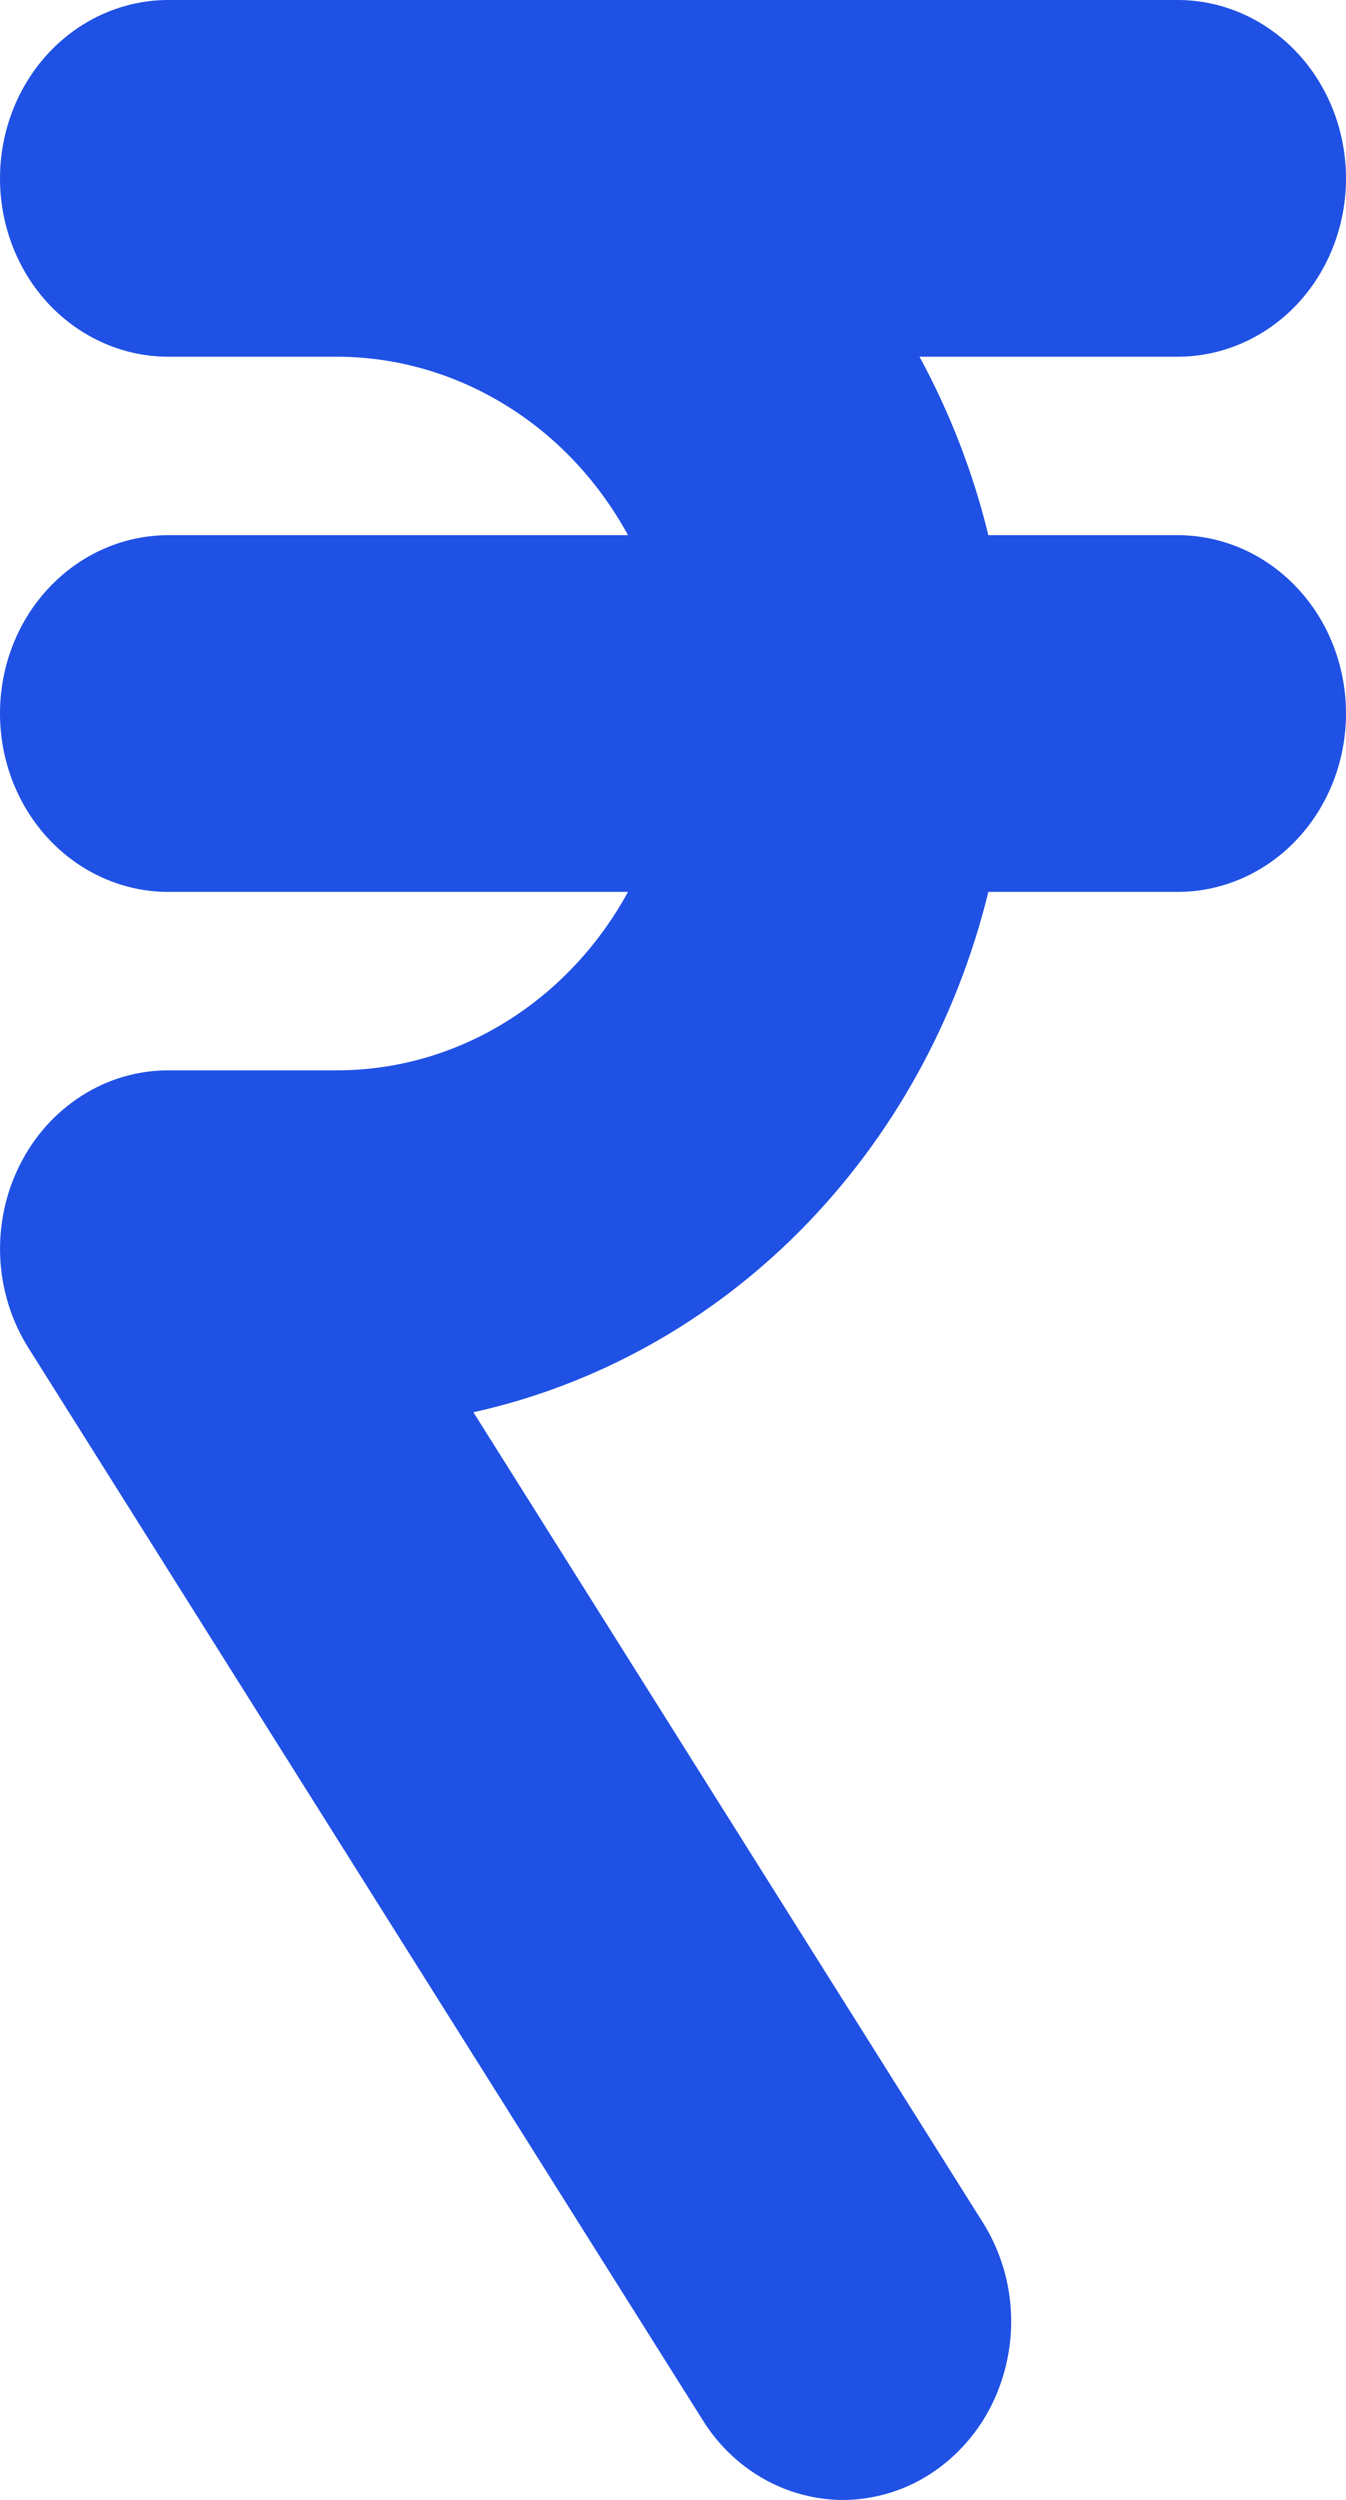 <svg width="7" height="13" viewBox="0 0 7 13" fill="none" xmlns="http://www.w3.org/2000/svg">
<path fill-rule="evenodd" clip-rule="evenodd" d="M0 0.928C0 0.682 0.092 0.446 0.256 0.272C0.42 0.098 0.643 0 0.875 0H6.125C6.357 0 6.58 0.098 6.744 0.272C6.908 0.446 7 0.682 7 0.928C7 1.174 6.908 1.41 6.744 1.584C6.58 1.757 6.357 1.855 6.125 1.855H4.782C4.94 2.146 5.061 2.458 5.14 2.783H6.125C6.357 2.783 6.58 2.881 6.744 3.055C6.908 3.228 7 3.464 7 3.71C7 3.956 6.908 4.192 6.744 4.366C6.58 4.54 6.357 4.638 6.125 4.638H5.14C4.976 5.309 4.638 5.918 4.165 6.396C3.692 6.874 3.102 7.202 2.462 7.344L5.103 11.544C5.169 11.646 5.216 11.76 5.24 11.881C5.264 12.001 5.265 12.126 5.243 12.246C5.221 12.367 5.177 12.483 5.113 12.585C5.048 12.688 4.965 12.776 4.869 12.844C4.772 12.913 4.663 12.96 4.549 12.983C4.435 13.007 4.318 13.006 4.204 12.98C4.091 12.955 3.983 12.906 3.887 12.836C3.791 12.766 3.71 12.677 3.647 12.573L0.147 7.008C0.059 6.868 0.009 6.706 0.001 6.538C-0.006 6.37 0.029 6.204 0.104 6.056C0.178 5.908 0.29 5.784 0.425 5.698C0.561 5.611 0.717 5.566 0.875 5.566H1.75C2.397 5.566 2.963 5.193 3.266 4.638H0.875C0.643 4.638 0.42 4.54 0.256 4.366C0.092 4.192 0 3.956 0 3.71C0 3.464 0.092 3.228 0.256 3.055C0.42 2.881 0.643 2.783 0.875 2.783H3.266C3.112 2.501 2.891 2.266 2.625 2.104C2.359 1.941 2.057 1.855 1.75 1.855H0.875C0.643 1.855 0.42 1.757 0.256 1.584C0.092 1.41 0 1.174 0 0.928Z" fill="#2051E5"/>
</svg>
